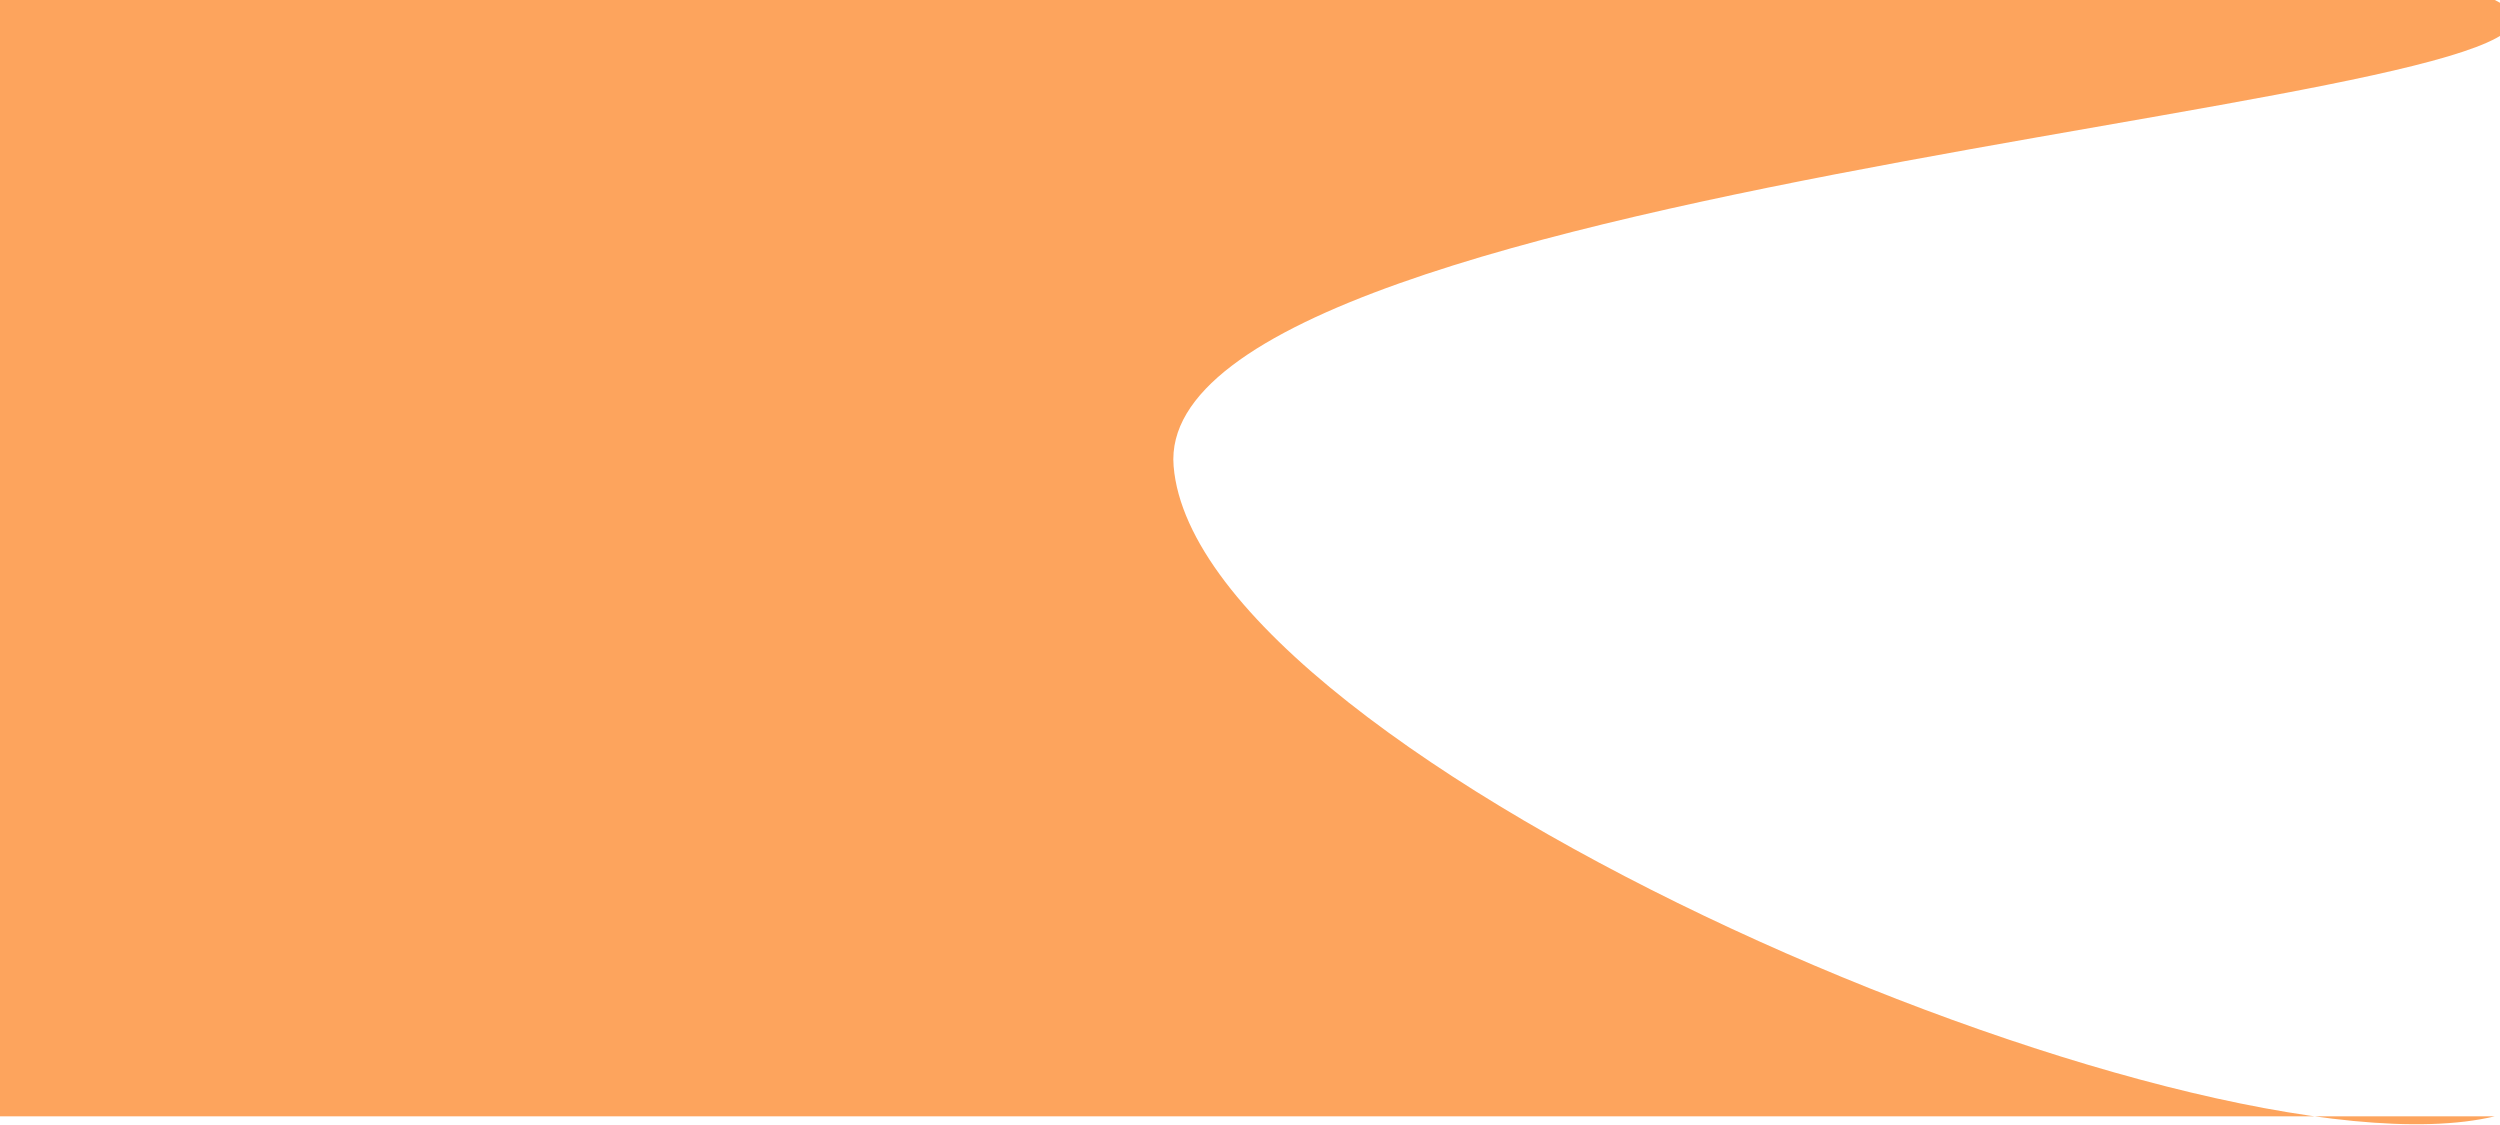 <svg width="1440" height="648" viewBox="0 0 1440 648" fill="none" xmlns="http://www.w3.org/2000/svg">
<path d="M576.183 0H1437C1556.72 60.012 662 98.5 676 268.5C690 438.5 1265.26 684.126 1437 643H576.183H-1V0H576.183Z" fill="#FD9644" fill-opacity="0.86"/>
</svg>
